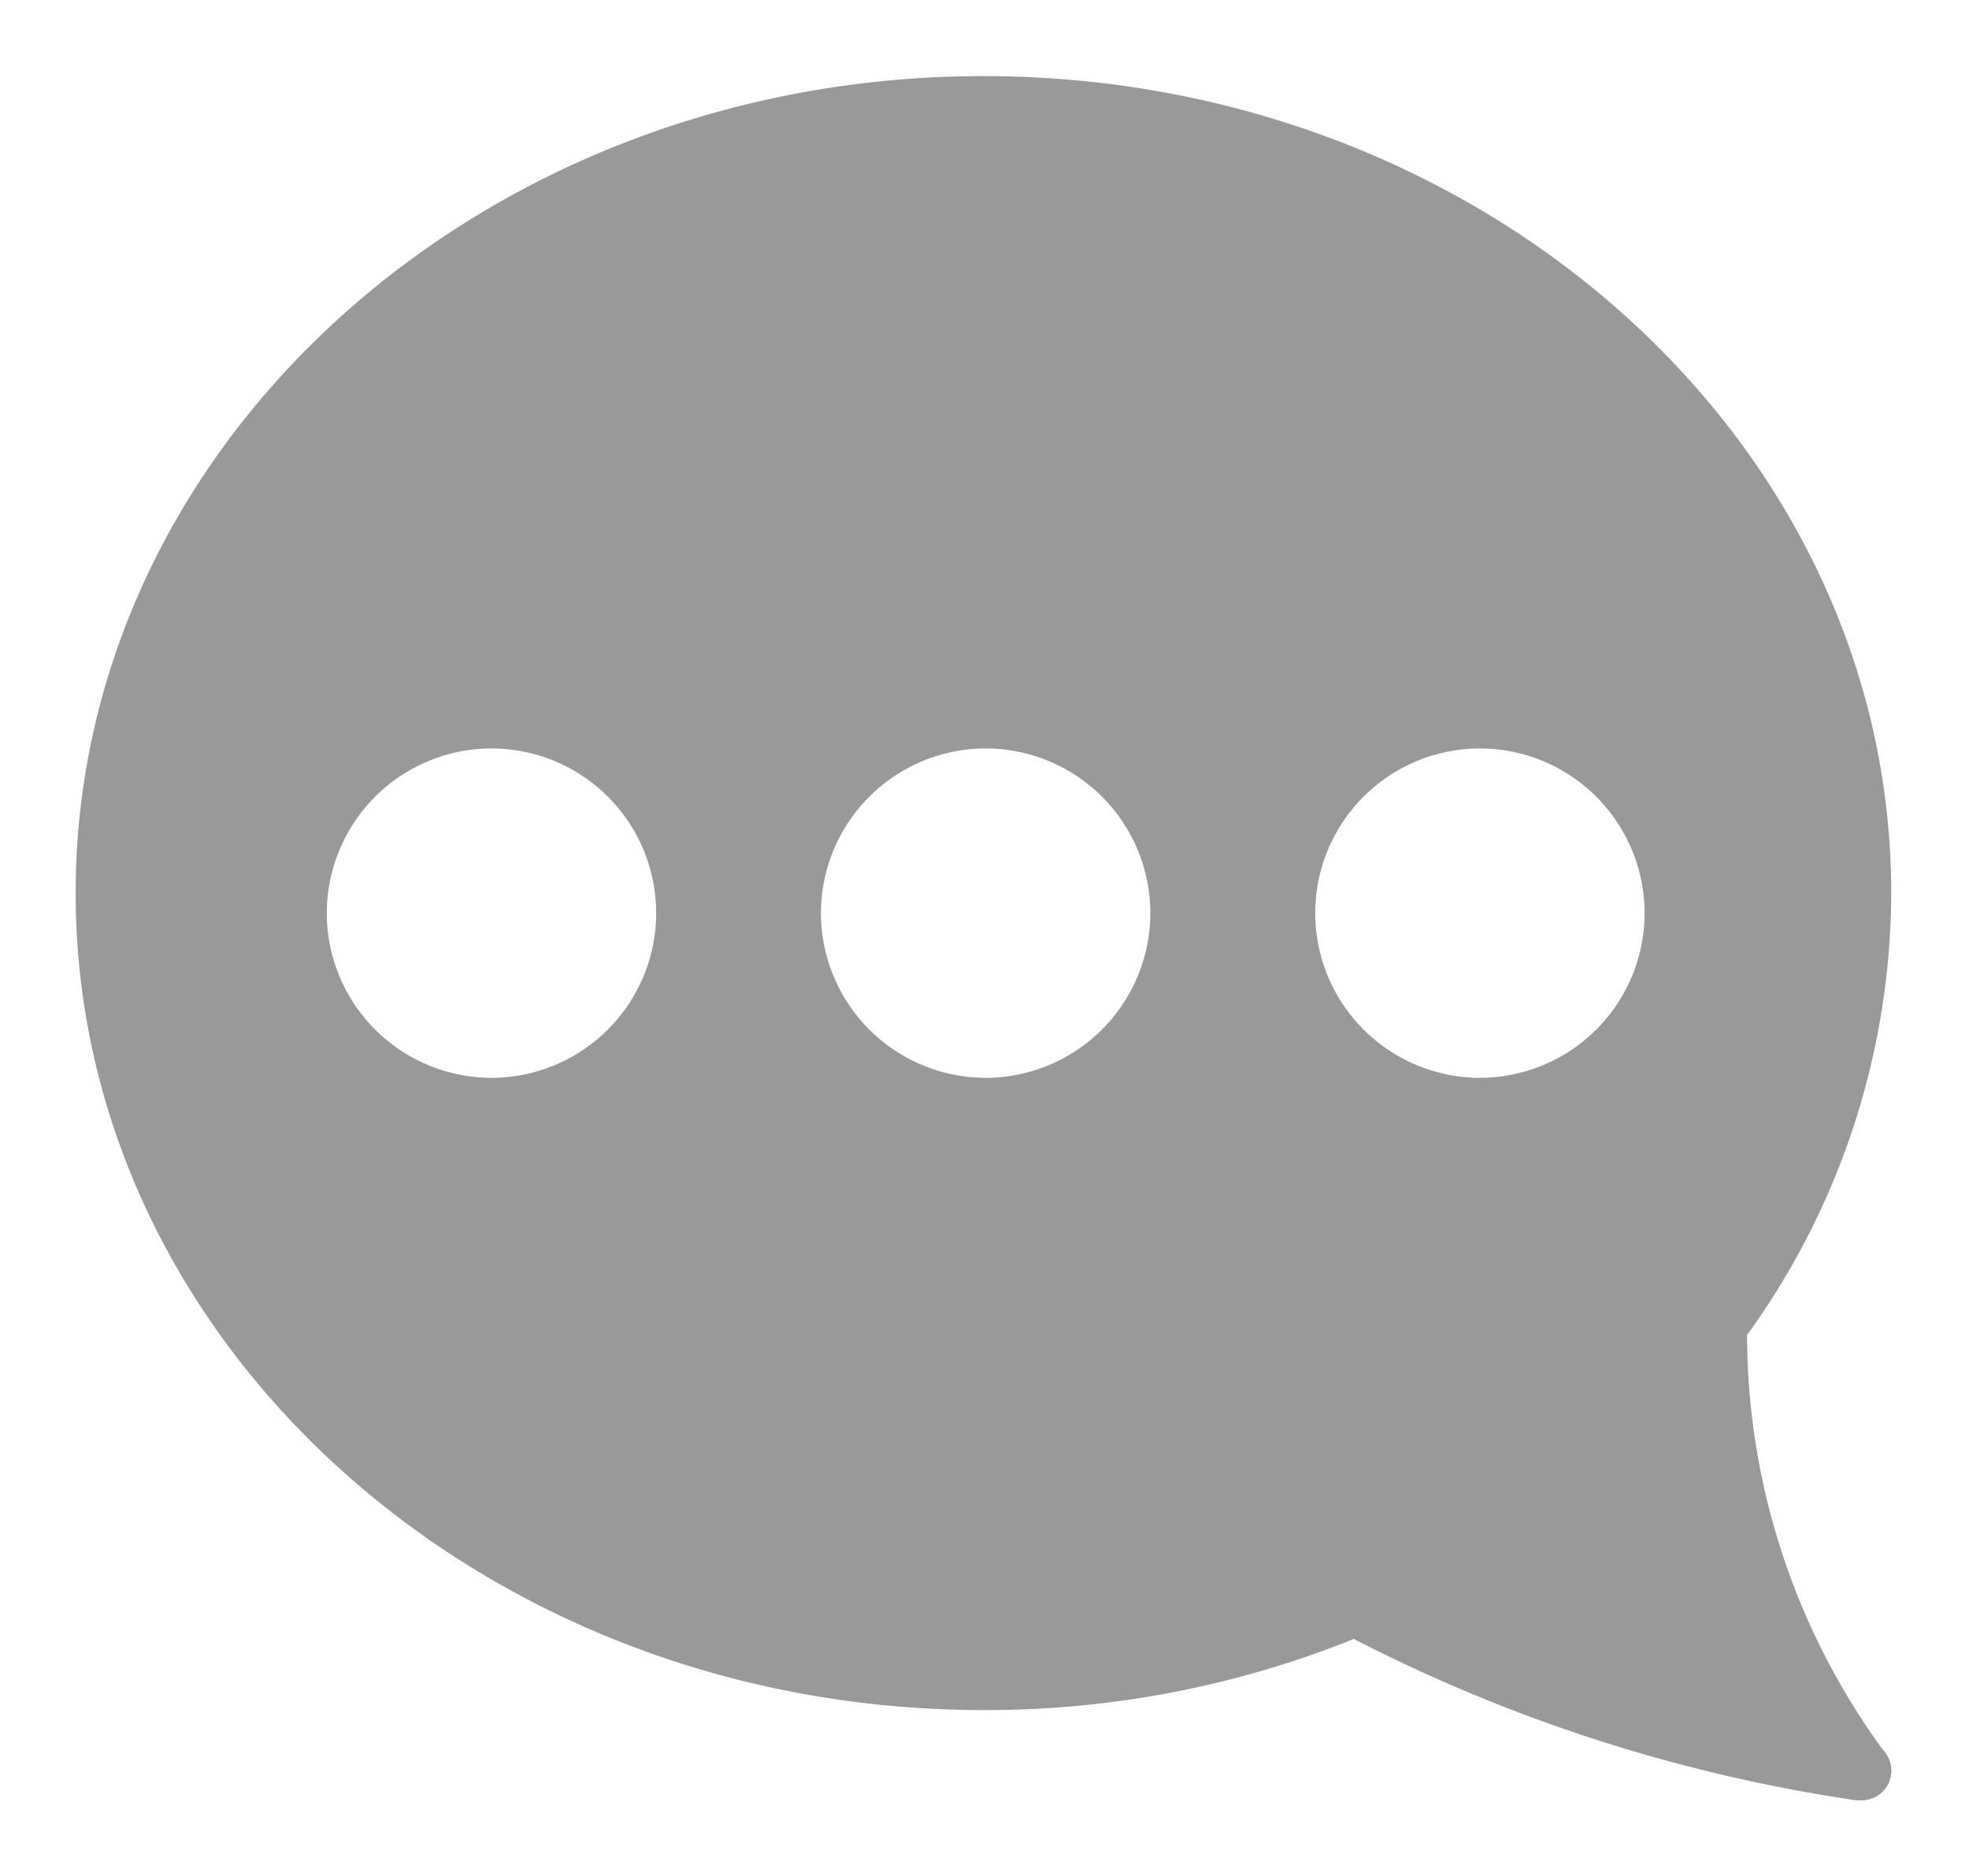 <svg xmlns="http://www.w3.org/2000/svg" width="13.014" height="12.4" viewBox="0 0 13.014 12.4">
  <g id="Group_474" data-name="Group 474" transform="translate(-1412.5 -504.5)">
    <path id="Subtraction_1" data-name="Subtraction 1" d="M-1978.2,11.4l-.028,0a10.623,10.623,0,0,1-3.324-1.067,6.5,6.5,0,0,1-2.448.47c-3.309,0-6-2.422-6-5.4s2.692-5.4,6-5.4,6,2.422,6,5.4a5,5,0,0,1-.953,2.921,4.668,4.668,0,0,0,.895,2.738.2.2,0,0,1,.038.23A.2.2,0,0,1-1978.2,11.4Zm-2.519-6.953a1.089,1.089,0,0,0-1.088,1.088,1.09,1.09,0,0,0,1.088,1.089,1.09,1.09,0,0,0,1.089-1.089A1.09,1.09,0,0,0-1980.719,4.447Zm-3.266,0a1.09,1.09,0,0,0-1.089,1.088,1.09,1.09,0,0,0,1.089,1.089,1.09,1.09,0,0,0,1.088-1.089A1.089,1.089,0,0,0-1983.985,4.447Zm-3.266,0a1.09,1.09,0,0,0-1.089,1.088,1.09,1.09,0,0,0,1.089,1.089,1.09,1.09,0,0,0,1.088-1.089A1.089,1.089,0,0,0-1987.251,4.447Z" transform="translate(3403 505)" fill="#999" stroke="rgba(0,0,0,0)" stroke-width="1"/>
  </g>
</svg>
